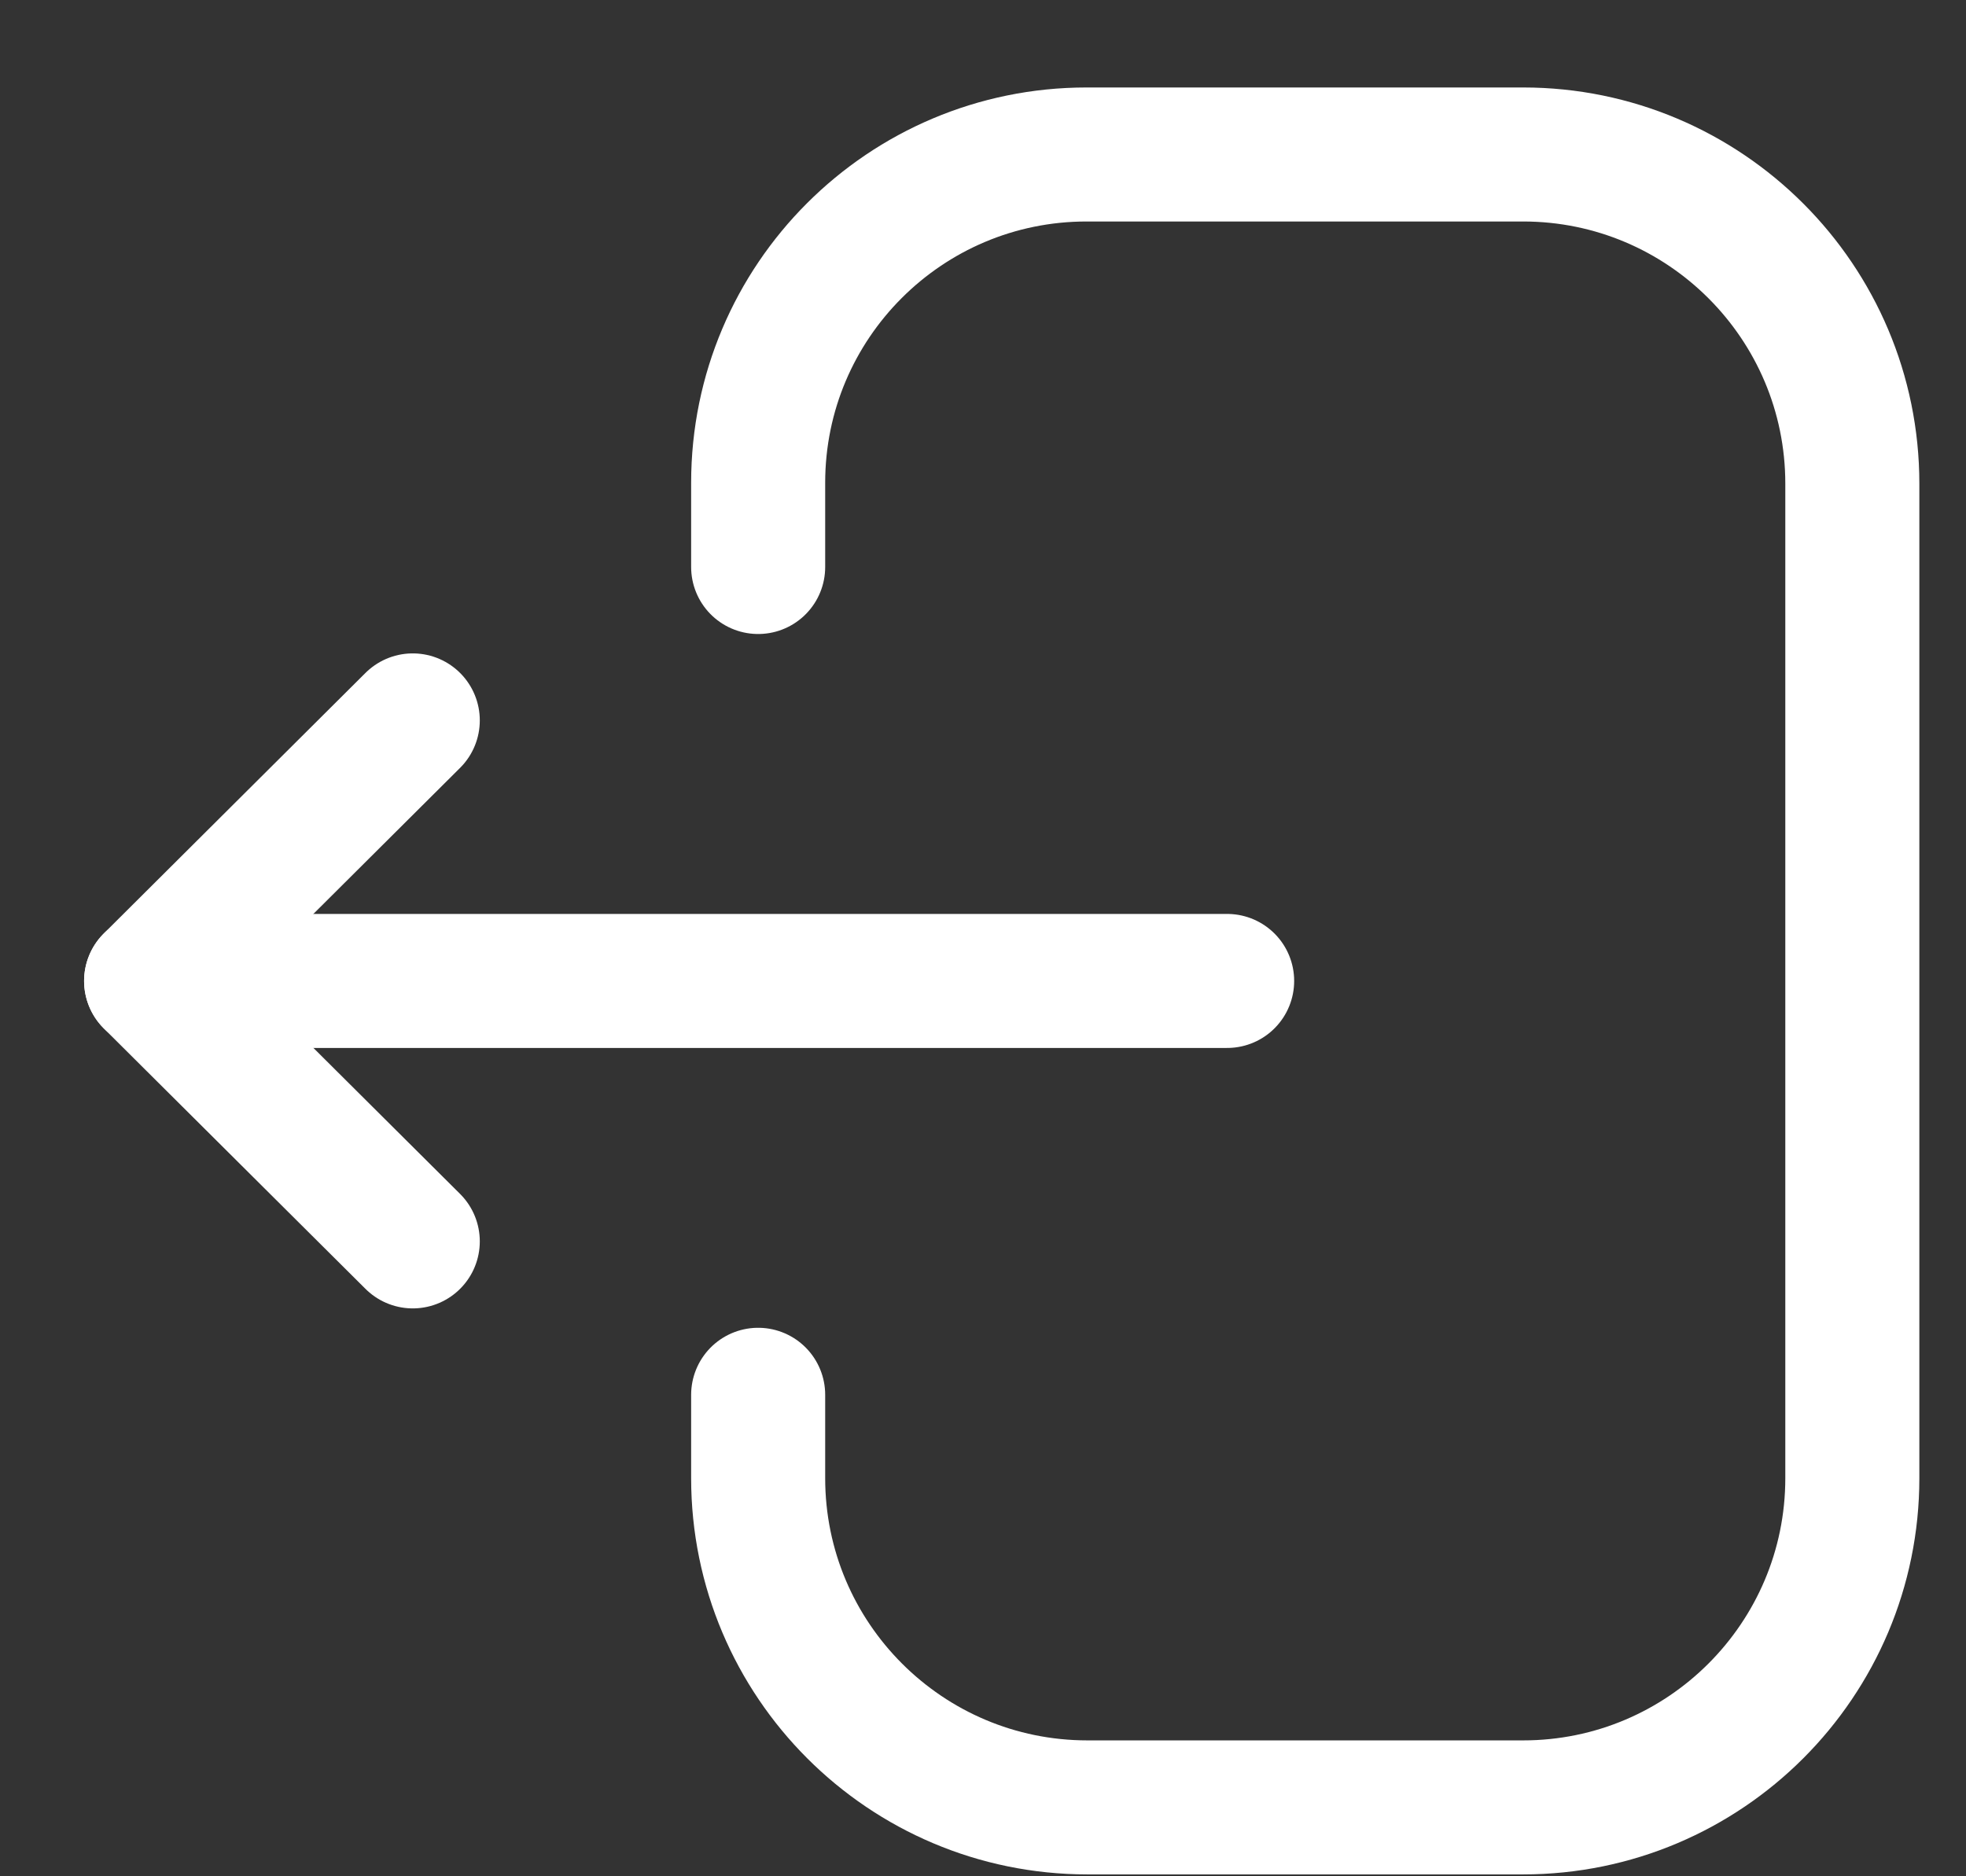 <svg width="22" height="21" viewBox="0 0 22 21" fill="none" xmlns="http://www.w3.org/2000/svg">
<rect x="0" y="0" width="22" height="21" fill="#333333" stroke="none"/>
<path d="M8.484 15.611L8.484 16.544C8.484 18.578 10.134 20.229 12.169 20.229L17.044 20.229C19.078 20.229 20.728 18.578 20.728 16.544L20.728 5.414C20.728 3.379 19.078 1.729 17.044 1.729L12.159 1.729C10.13 1.729 8.484 3.374 8.484 5.403L8.484 6.346" stroke="white" stroke-width="1.5" stroke-linecap="round" stroke-linejoin="round"/>
<path d="M1.691 10.979L13.732 10.979" stroke="white" stroke-width="1.5" stroke-linecap="round" stroke-linejoin="round"/>
<path d="M4.619 13.894L1.691 10.979L4.619 8.063" stroke="white" stroke-width="1.5" stroke-linecap="round" stroke-linejoin="round"/>
</svg>
